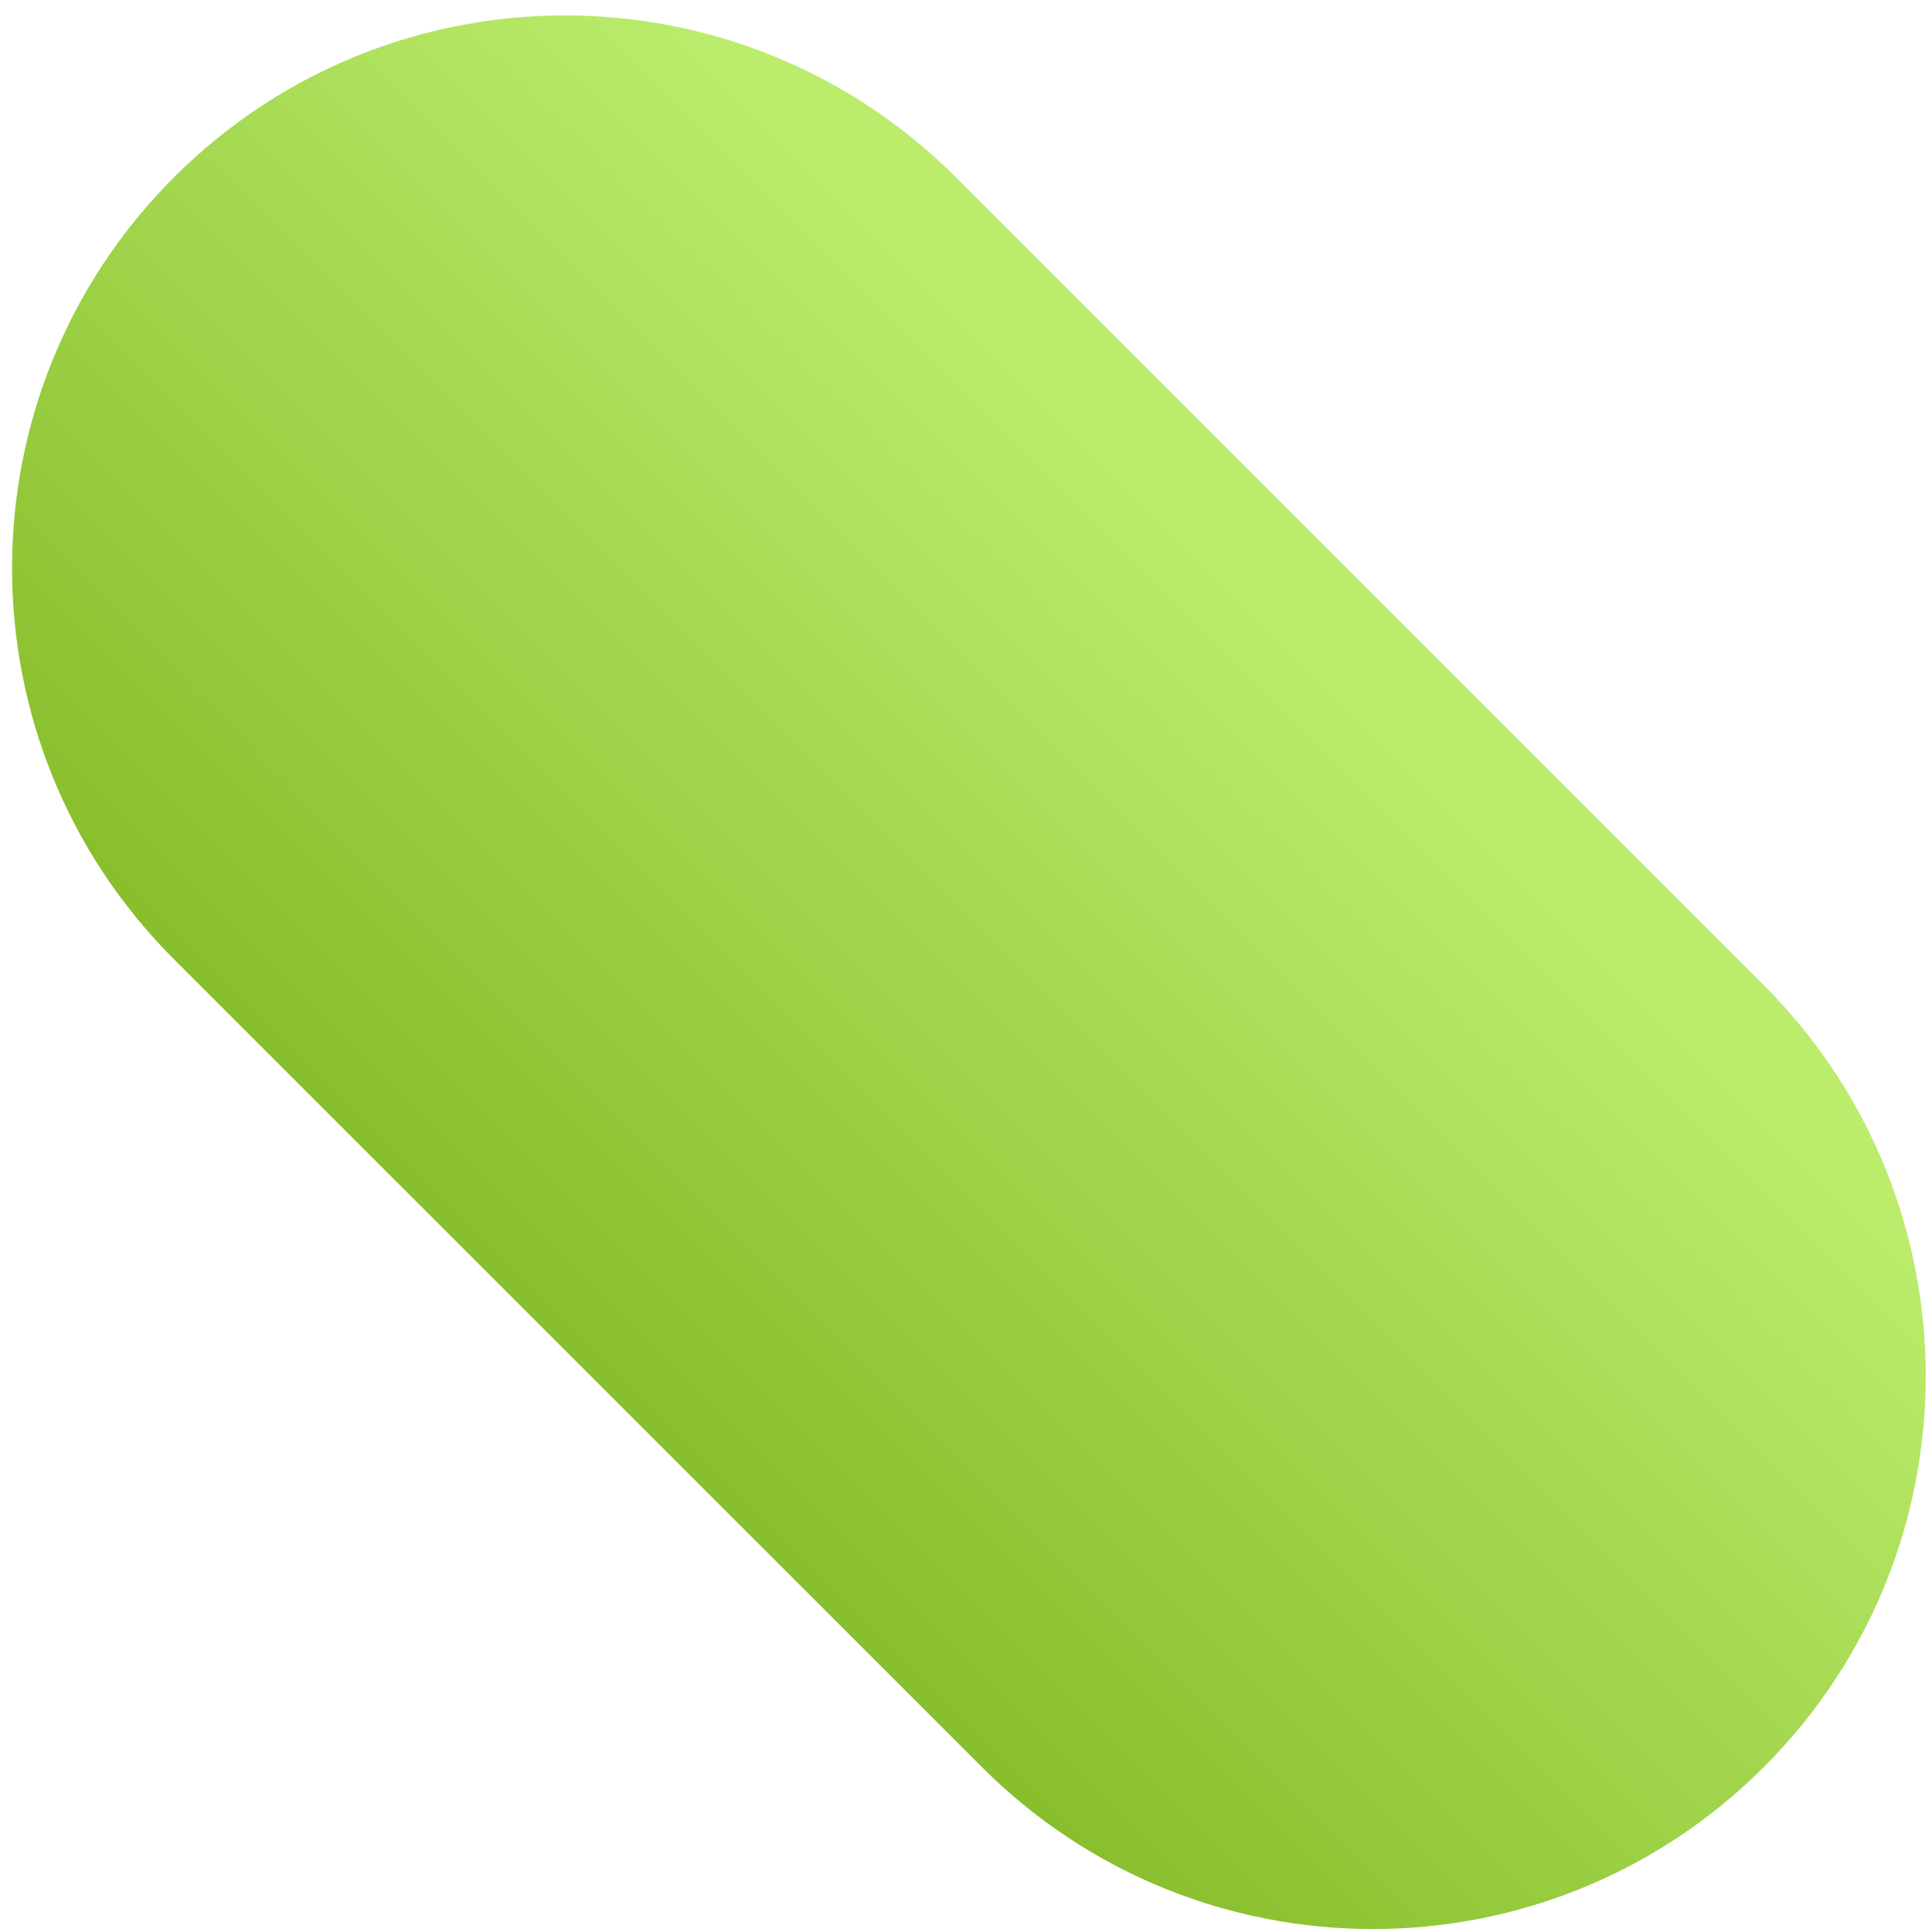<svg width="17" height="17" viewBox="0 0 17 17" fill="none" xmlns="http://www.w3.org/2000/svg">
<path d="M8.64 15.549L1.531 8.441C-0.369 6.541 -0.369 3.46 1.531 1.56C3.431 -0.339 6.511 -0.339 8.411 1.56L15.52 8.669C17.42 10.569 17.42 13.649 15.52 15.549C13.62 17.449 10.54 17.449 8.64 15.549Z" fill="url(#paint0_linear_10_520)"/>
<defs>
<linearGradient id="paint0_linear_10_520" x1="11.527" y1="5.553" x2="4.173" y2="12.906" gradientUnits="userSpaceOnUse">
<stop stop-color="#BBEC6C"/>
<stop offset="1" stop-color="#81B823"/>
</linearGradient>
</defs>
</svg>
